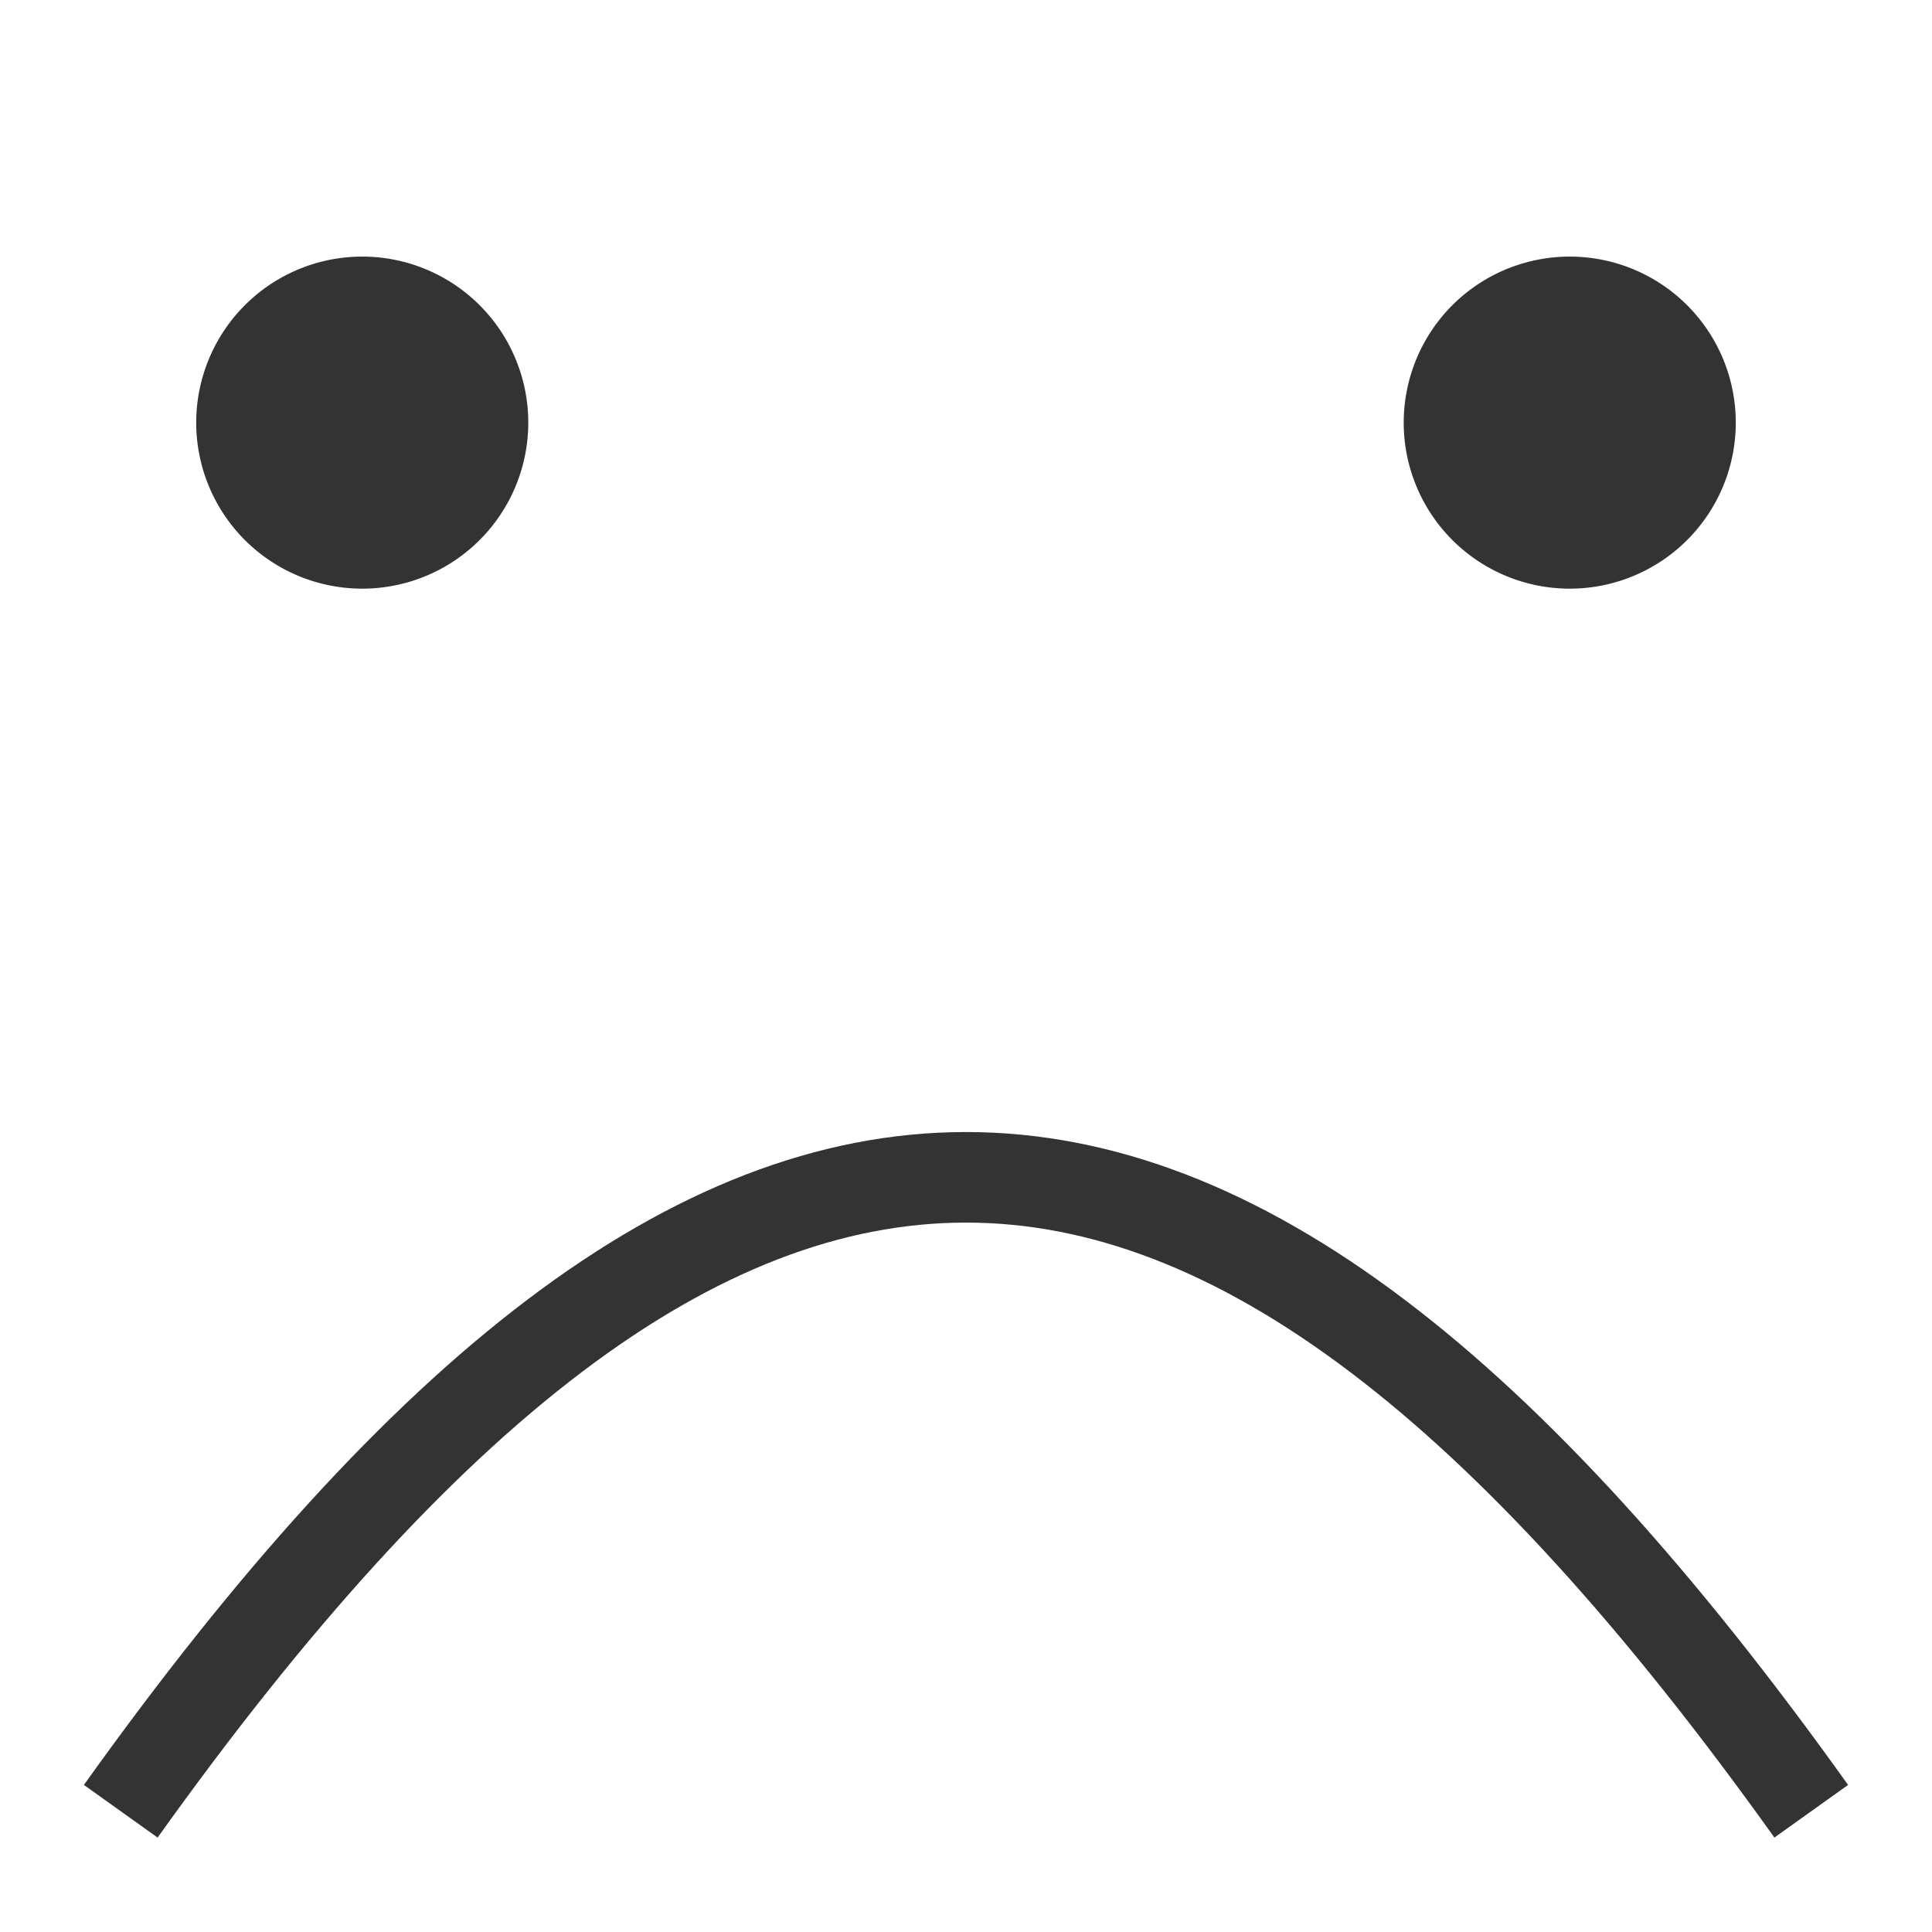 <?xml version="1.0" encoding="UTF-8" standalone="no"?>
<!-- Created with Inkscape (http://www.inkscape.org/) -->

<svg
   xmlns:dc="http://purl.org/dc/elements/1.1/"
   xmlns:cc="http://creativecommons.org/ns#"
   xmlns:rdf="http://www.w3.org/1999/02/22-rdf-syntax-ns#"
   xmlns:svg="http://www.w3.org/2000/svg"
   xmlns="http://www.w3.org/2000/svg"
   version="1.1"
   width="64"
   height="64"
   id="svg2985">
  <defs
     id="defs2987" />
  <g
     id="layer1">
    <path
       d="M 4,60 C 24,32 40,32 60,60"
       id="path2999"
       style="fill:none;stroke:#333333;stroke-width:3px;stroke-linecap:butt;stroke-linejoin:miter;stroke-opacity:1" />
    <path
       d="m 19.5,14 a 5.5,5.5 0 1 1 -11,0 5.5,5.5 0 1 1 11,0 z"
       transform="translate(-2,0)"
       id="path3001"
       style="fill:#333333" />
    <path
       d="m 19.5,14 a 5.5,5.5 0 1 1 -11,0 5.5,5.5 0 1 1 11,0 z"
       transform="translate(38,0)"
       id="path3001-1"
       style="fill:#333333" />
  </g>
</svg>
